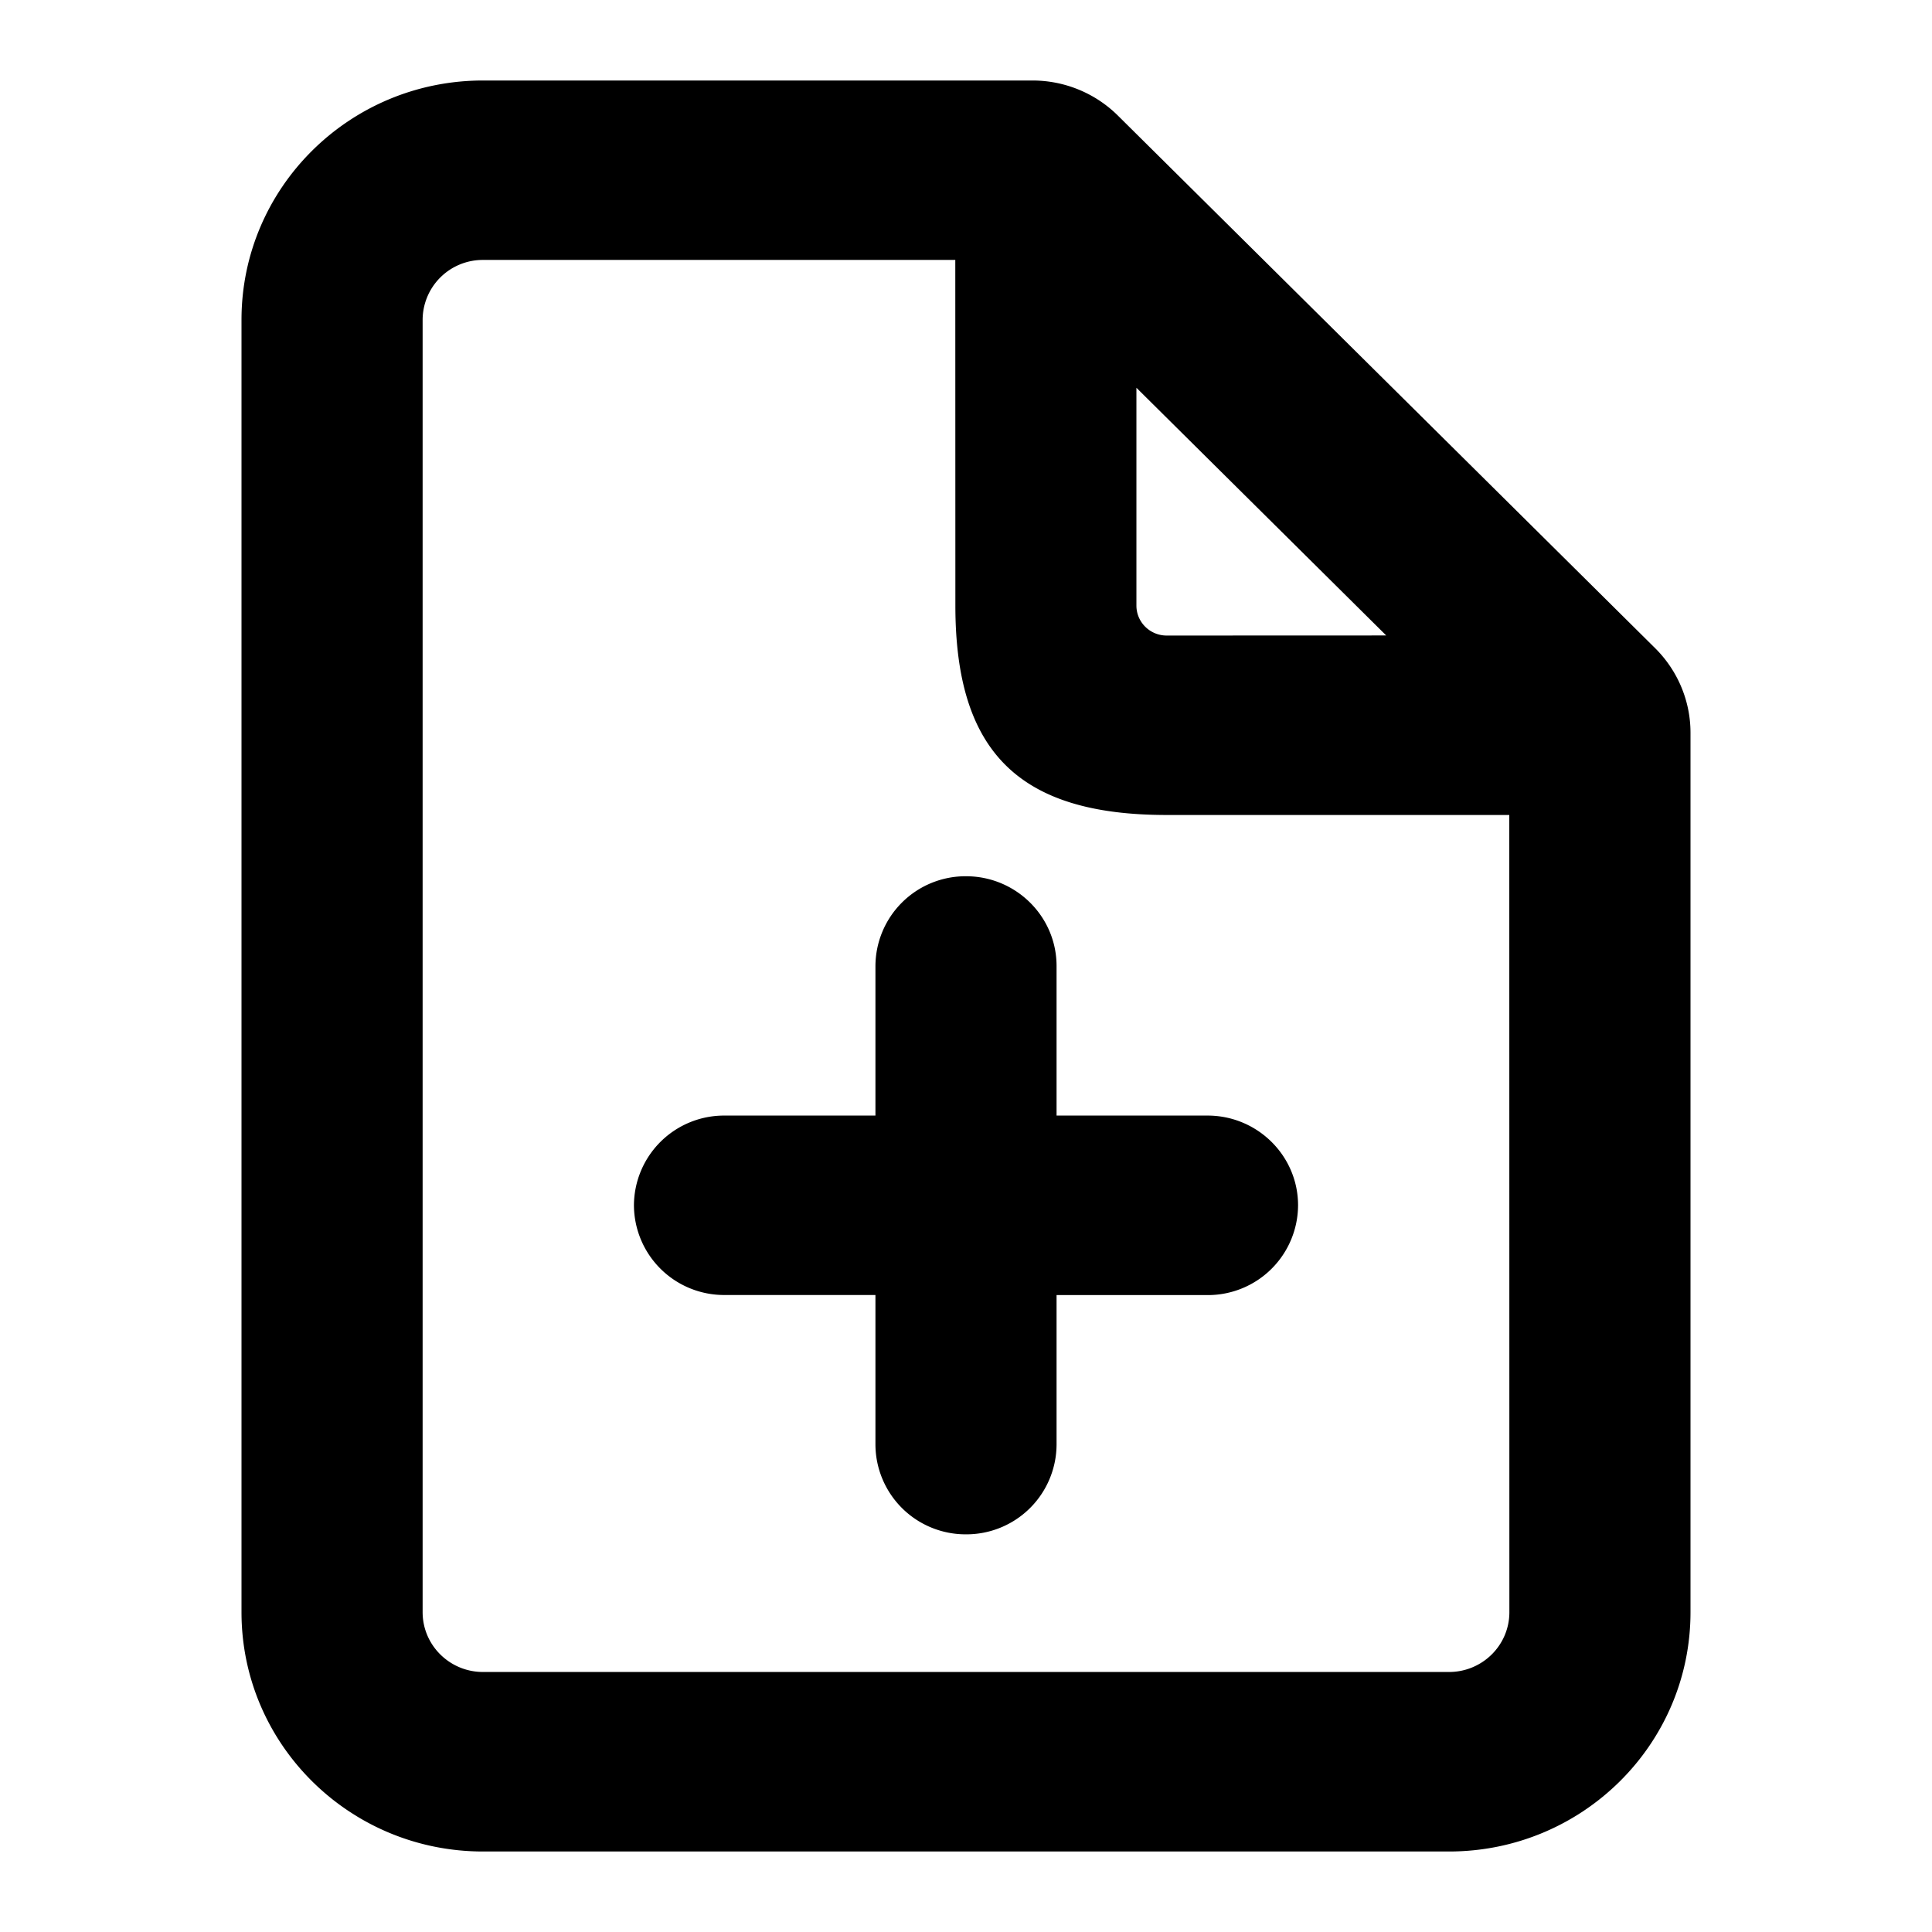 <svg xmlns="http://www.w3.org/2000/svg" width="24" height="24" viewBox="0 0 24 24">
  <path d="M12.826 1c.398 0 .78.157 1.061.436l6.674 6.616c.281.279.439.657.439 1.05v10.925C21 21.669 19.657 23 18 23H6c-1.657 0-3-1.331-3-2.973V3.973C3 2.331 4.343 1 6 1h6.826zm-.959 2.229H6a.747.747 0 00-.75.744v16.054c0 .41.336.743.75.743h12c.414 0 .75-.332.75-.743l-.001-9.903h-4.256c-1.828 0-2.625-.776-2.625-2.601l-.001-4.294zM12 10.885c.621 0 1.125.5 1.125 1.115v1.858H15c.621 0 1.125.5 1.125 1.115A1.12 1.12 0 0115 16.088h-1.875v1.858A1.12 1.12 0 0112 19.06a1.12 1.12 0 01-1.125-1.115v-1.858H9a1.12 1.12 0 01-1.125-1.115A1.12 1.12 0 019 13.858h1.875V12A1.12 1.12 0 0112 10.885zm2.117-6.068v2.706c0 .205.168.372.376.372l2.727-.001-3.103-3.077z"/>
</svg>
